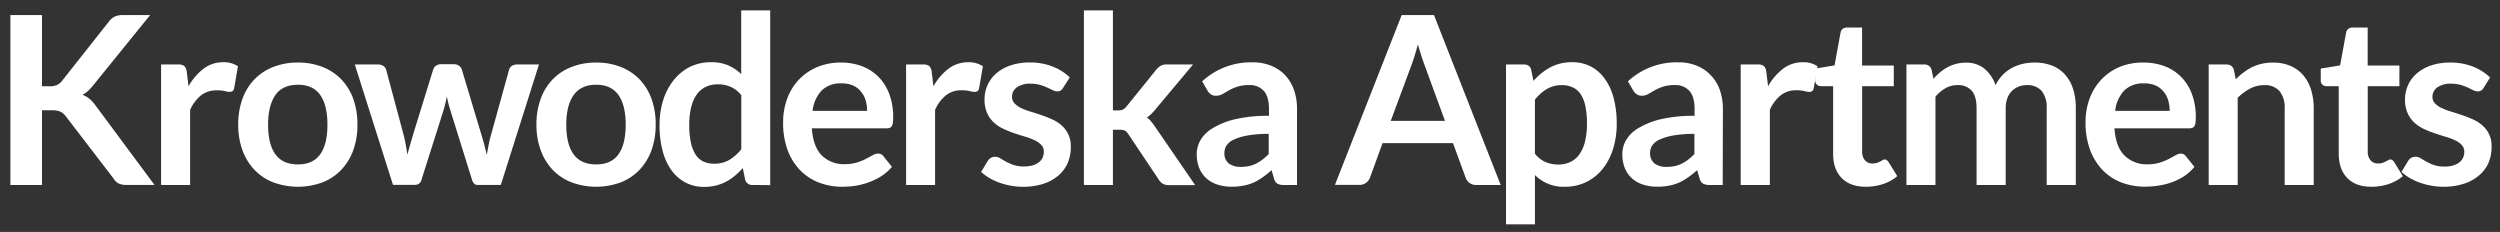 <svg id="krowoderska-logo" class="logo" xmlns="http://www.w3.org/2000/svg" viewBox="0 0 830 77"><rect x="0" y="0" width="830" height="77" fill="#333333" stroke="none"/><path fill="#ffffff" d="M13.94,28.65h2.45a6.45,6.45,0,0,0,2.46-.41,4.15,4.15,0,0,0,1.68-1.31L36.09,7.24a5.7,5.7,0,0,1,2-1.74A6.61,6.61,0,0,1,40.85,5h9l-19,23.44a19.61,19.61,0,0,1-1.71,1.83,8.12,8.12,0,0,1-1.76,1.21,7.72,7.72,0,0,1,2.32,1.32,12.33,12.33,0,0,1,2,2.19l19.58,26.4H42.06a5.76,5.76,0,0,1-2.79-.53,4.28,4.28,0,0,1-1.54-1.54L21.78,38.52A4.81,4.81,0,0,0,20,37.05a7,7,0,0,0-2.77-.44H13.94v24.8H3.45V5H13.94Z"/><path fill="#ffffff" d="M53.48,61.41v-40h5.66a3,3,0,0,1,2.06.54A3.16,3.16,0,0,1,62,23.81l.59,4.84a19.06,19.06,0,0,1,5-5.85,10.57,10.57,0,0,1,6.47-2.14A8.38,8.38,0,0,1,79,22l-1.25,7.22a1.52,1.52,0,0,1-.51,1,1.74,1.74,0,0,1-1,.29,6.67,6.67,0,0,1-1.6-.27A10.76,10.76,0,0,0,71.89,30a8.2,8.2,0,0,0-5.15,1.65,12.74,12.74,0,0,0-3.62,4.86V61.41Z"/><path fill="#ffffff" d="M98.92,20.77a21.76,21.76,0,0,1,8.13,1.45,17.51,17.51,0,0,1,6.22,4.09,18.34,18.34,0,0,1,4,6.47,24.81,24.81,0,0,1,1.4,8.55,24.91,24.91,0,0,1-1.4,8.58,18.79,18.79,0,0,1-4,6.51,17.34,17.34,0,0,1-6.22,4.13,23.57,23.57,0,0,1-16.28,0,17.33,17.33,0,0,1-6.26-4.13,18.73,18.73,0,0,1-4-6.51,24.43,24.43,0,0,1-1.42-8.58,24.34,24.34,0,0,1,1.42-8.55,18.28,18.28,0,0,1,4-6.47,17.5,17.5,0,0,1,6.26-4.09A21.9,21.9,0,0,1,98.92,20.77Zm0,33.81c3.32,0,5.79-1.11,7.39-3.35s2.4-5.51,2.4-9.83-.8-7.6-2.4-9.86-4.07-3.4-7.39-3.4S93,29.28,91.43,31.56,89,37.11,89,41.4s.81,7.56,2.42,9.81S95.54,54.58,98.92,54.58Z"/><path fill="#ffffff" d="M117.79,21.4h7.65a3.23,3.23,0,0,1,1.83.5,2.21,2.21,0,0,1,.94,1.29l5.73,21.37c.31,1.17.56,2.32.76,3.43s.38,2.24.56,3.36c.29-1.12.6-2.24.92-3.36s.67-2.26,1-3.43l6.63-21.45a2.39,2.39,0,0,1,.94-1.28,2.71,2.71,0,0,1,1.64-.51h4.25a2.88,2.88,0,0,1,1.75.51,2.39,2.39,0,0,1,.94,1.28L159.91,45c.34,1.12.65,2.21.92,3.26s.54,2.11.8,3.18q.27-1.68.6-3.36c.22-1.11.5-2.27.84-3.47L169,23.19a2.17,2.17,0,0,1,.94-1.29,3,3,0,0,1,1.71-.5h7.29l-12.67,40h-7.76c-.83,0-1.43-.57-1.8-1.72L149.5,36.57c-.23-.76-.45-1.52-.64-2.28s-.36-1.53-.49-2.29c-.16.78-.33,1.56-.51,2.32s-.39,1.55-.62,2.33l-7.3,23a2.1,2.1,0,0,1-2.1,1.72h-7.37Z"/><path fill="#ffffff" d="M197.94,20.77a21.76,21.76,0,0,1,8.13,1.45,17.51,17.51,0,0,1,6.22,4.09,18.34,18.34,0,0,1,4,6.47,24.81,24.81,0,0,1,1.4,8.55,24.91,24.91,0,0,1-1.4,8.58,18.79,18.79,0,0,1-4,6.51,17.34,17.34,0,0,1-6.22,4.13,23.57,23.57,0,0,1-16.28,0,17.33,17.33,0,0,1-6.26-4.13,18.73,18.73,0,0,1-4-6.51,24.43,24.43,0,0,1-1.43-8.58,24.34,24.34,0,0,1,1.43-8.55,18.28,18.28,0,0,1,4-6.47,17.5,17.5,0,0,1,6.26-4.09A21.9,21.9,0,0,1,197.94,20.77Zm0,33.81c3.32,0,5.79-1.11,7.39-3.35s2.4-5.51,2.4-9.83-.8-7.6-2.4-9.86-4.07-3.4-7.39-3.4-5.88,1.14-7.49,3.42S188,37.11,188,41.4s.81,7.56,2.42,9.81S194.56,54.58,197.94,54.58Z"/><path fill="#ffffff" d="M249.85,61.41a2.36,2.36,0,0,1-2.46-1.75l-.78-3.87A23.93,23.93,0,0,1,244,58.33a17.52,17.52,0,0,1-2.95,2,15.1,15.1,0,0,1-3.39,1.27,16.28,16.28,0,0,1-3.92.45,13.24,13.24,0,0,1-6-1.37,13.44,13.44,0,0,1-4.7-4,19.18,19.18,0,0,1-3-6.41,32.63,32.63,0,0,1-1.07-8.74,27.19,27.19,0,0,1,1.21-8.27,19.93,19.93,0,0,1,3.47-6.63A16.29,16.29,0,0,1,229,22.23a15.69,15.69,0,0,1,7.1-1.57,13.82,13.82,0,0,1,5.73,1.07,15,15,0,0,1,4.25,2.86V3.46h9.63v58ZM237,54.35a9.75,9.75,0,0,0,5.11-1.25,15,15,0,0,0,4-3.55V31.61a9.42,9.42,0,0,0-3.57-2.8,10.42,10.42,0,0,0-4.15-.82,9.26,9.26,0,0,0-4,.82,7.74,7.74,0,0,0-3,2.47,12.13,12.13,0,0,0-1.89,4.21,23.88,23.88,0,0,0-.67,6,26.6,26.6,0,0,0,.57,5.95,11.9,11.9,0,0,0,1.62,4,6.25,6.25,0,0,0,2.57,2.22A8.31,8.31,0,0,0,237,54.35Z"/><path fill="#ffffff" d="M279.17,20.77a19.56,19.56,0,0,1,7,1.21,15.22,15.22,0,0,1,5.48,3.53,16.16,16.16,0,0,1,3.59,5.69,21.49,21.49,0,0,1,1.29,7.71,13,13,0,0,1-.1,1.81,2.79,2.79,0,0,1-.35,1.13,1.49,1.49,0,0,1-.68.59,3.08,3.08,0,0,1-1.09.17H269.54q.43,6.16,3.31,9a10.38,10.38,0,0,0,7.65,2.89,13.31,13.31,0,0,0,4-.55,18.66,18.66,0,0,0,3-1.21c.84-.44,1.58-.84,2.22-1.21a3.78,3.78,0,0,1,1.85-.54,2.08,2.08,0,0,1,1,.23,2.43,2.43,0,0,1,.74.66l2.81,3.51a15.89,15.89,0,0,1-3.59,3.14,20.18,20.18,0,0,1-4.15,2A22.86,22.86,0,0,1,284,61.68a31.4,31.4,0,0,1-4.35.32,21.44,21.44,0,0,1-7.76-1.39,17.45,17.45,0,0,1-6.24-4.09,19.2,19.2,0,0,1-4.17-6.71A25.85,25.85,0,0,1,260,40.54a22.25,22.25,0,0,1,1.32-7.7,18.51,18.51,0,0,1,3.8-6.28,17.91,17.91,0,0,1,6.05-4.23A19.9,19.9,0,0,1,279.17,20.77Zm.2,6.91a8.91,8.91,0,0,0-6.59,2.37,11.79,11.79,0,0,0-3,6.75h18.1a12,12,0,0,0-.51-3.53,8,8,0,0,0-1.56-2.9,7.22,7.22,0,0,0-2.65-2A9,9,0,0,0,279.37,27.68Z"/><path fill="#ffffff" d="M300.82,61.41v-40h5.65a3.06,3.06,0,0,1,2.07.54,3.16,3.16,0,0,1,.78,1.87l.58,4.84a19.06,19.06,0,0,1,5-5.85,10.62,10.62,0,0,1,6.48-2.14A8.37,8.37,0,0,1,326.32,22l-1.25,7.22a1.47,1.47,0,0,1-.5,1,1.76,1.76,0,0,1-1.06.29,6.53,6.53,0,0,1-1.59-.27,10.91,10.91,0,0,0-2.7-.27,8.17,8.17,0,0,0-5.14,1.65,12.86,12.86,0,0,0-3.63,4.86V61.41Z"/><path fill="#ffffff" d="M352.92,29.2a2.57,2.57,0,0,1-.82.87,2.12,2.12,0,0,1-1.09.26,3.42,3.42,0,0,1-1.5-.39l-1.86-.88a16.45,16.45,0,0,0-2.39-.88,11.52,11.52,0,0,0-3.18-.39A7.46,7.46,0,0,0,337.59,29,3.76,3.76,0,0,0,336,32.16a3,3,0,0,0,.84,2.16A7.57,7.57,0,0,0,339,35.87a21.77,21.77,0,0,0,3.14,1.18c1.17.36,2.36.74,3.58,1.16a37.2,37.2,0,0,1,3.59,1.42,12.36,12.36,0,0,1,3.14,2,9.51,9.51,0,0,1,2.22,2.94,9.35,9.35,0,0,1,.84,4.14,13.33,13.33,0,0,1-1,5.32,11.71,11.71,0,0,1-3.08,4.21,14.41,14.41,0,0,1-5,2.77,21.73,21.73,0,0,1-6.85,1,21.43,21.43,0,0,1-4-.37,23.22,23.22,0,0,1-3.79-1,20.63,20.63,0,0,1-3.35-1.56,16.38,16.38,0,0,1-2.71-2l2.22-3.67a3.16,3.16,0,0,1,1-1,2.87,2.87,0,0,1,1.48-.35,3.07,3.07,0,0,1,1.69.51c.54.33,1.15.7,1.86,1.09a16.54,16.54,0,0,0,2.47,1.09,10.84,10.84,0,0,0,3.61.51,9.5,9.5,0,0,0,2.95-.41,6.42,6.42,0,0,0,2-1.07,3.94,3.94,0,0,0,1.17-1.55,4.51,4.51,0,0,0,.37-1.81,3.28,3.28,0,0,0-.83-2.3,7.36,7.36,0,0,0-2.23-1.56,21.17,21.17,0,0,0-3.16-1.19c-1.18-.35-2.39-.73-3.62-1.15a33.54,33.54,0,0,1-3.63-1.46,12.36,12.36,0,0,1-3.16-2.13,9.68,9.68,0,0,1-2.22-3.16,11,11,0,0,1-.84-4.52,11.51,11.51,0,0,1,1-4.68,11,11,0,0,1,2.87-3.88,14,14,0,0,1,4.72-2.65,19.44,19.44,0,0,1,6.53-1,20,20,0,0,1,7.53,1.37,16.8,16.8,0,0,1,5.65,3.59Z"/><path fill="#ffffff" d="M369.49,3.46V36.65h1.8a3.49,3.49,0,0,0,1.52-.28,4.05,4.05,0,0,0,1.17-1l9.94-12.29a5.9,5.9,0,0,1,1.41-1.23,3.8,3.8,0,0,1,1.95-.44h8.81L383.65,36.26a19.94,19.94,0,0,1-1.36,1.5A9.6,9.6,0,0,1,380.77,39a7.43,7.43,0,0,1,1.44,1.36c.41.52.83,1.08,1.25,1.68l13.33,19.42H388.1a4.22,4.22,0,0,1-1.91-.39,3.75,3.75,0,0,1-1.41-1.33L374.6,44.52a3.23,3.23,0,0,0-1.17-1.17,4.35,4.35,0,0,0-1.75-.27h-2.19V61.41h-9.63V3.46Z"/><path fill="#ffffff" d="M430.61,61.41h-4.33a4.72,4.72,0,0,1-2.15-.41A2.61,2.61,0,0,1,423,59.34l-.85-2.84a31.57,31.57,0,0,1-3,2.39,18,18,0,0,1-3,1.74,15.13,15.13,0,0,1-3.32,1,19.5,19.5,0,0,1-3.9.35,15.21,15.21,0,0,1-4.68-.68,10.17,10.17,0,0,1-3.68-2.05,9.32,9.32,0,0,1-2.4-3.41,12.14,12.14,0,0,1-.86-4.73,9.37,9.37,0,0,1,1.19-4.48,11.16,11.16,0,0,1,4-4,25.41,25.41,0,0,1,7.37-3,47.27,47.27,0,0,1,11.43-1.17V36.2q0-4.05-1.7-6a6.17,6.17,0,0,0-4.93-1.95,11.77,11.77,0,0,0-3.9.55A14.94,14.94,0,0,0,408,30q-1.16.69-2.13,1.23a4.24,4.24,0,0,1-2.14.55A2.79,2.79,0,0,1,402,31.3a4,4,0,0,1-1.13-1.25L399.13,27a23.83,23.83,0,0,1,16.66-6.31,16.06,16.06,0,0,1,6.26,1.15A13.34,13.34,0,0,1,426.71,25a13.74,13.74,0,0,1,2.9,4.9,18.65,18.65,0,0,1,1,6.24Zm-18.72-6a13.61,13.61,0,0,0,2.73-.26,10.44,10.44,0,0,0,2.36-.81A12.42,12.42,0,0,0,419.12,53a18.28,18.28,0,0,0,2.09-1.86V44.45a38.47,38.47,0,0,0-7,.53,18.32,18.32,0,0,0-4.54,1.35,5.77,5.77,0,0,0-2.44,1.93,4.27,4.27,0,0,0-.72,2.39A4.22,4.22,0,0,0,408,54.3,6.41,6.41,0,0,0,411.89,55.4Z"/><path fill="#ffffff" d="M498.23,61.41h-8.11a3.56,3.56,0,0,1-2.24-.68,3.86,3.86,0,0,1-1.27-1.7l-4.21-11.5H459L454.83,59a3.69,3.69,0,0,1-1.23,1.64,3.48,3.48,0,0,1-2.25.74H443.2L465.36,5h10.72Zm-36.5-21.29h18l-6.87-18.76c-.31-.83-.65-1.82-1-2.95s-.75-2.36-1.11-3.68c-.37,1.32-.72,2.56-1.07,3.7s-.7,2.15-1,3Z"/><path fill="#ffffff" d="M500,74.48V21.4h5.89a2.88,2.88,0,0,1,1.6.43,2,2,0,0,1,.85,1.32l.78,3.71a20.28,20.28,0,0,1,5.56-4.49A15.12,15.12,0,0,1,522,20.66,13.12,13.12,0,0,1,528,22a13.46,13.46,0,0,1,4.68,4,19,19,0,0,1,3,6.39,32,32,0,0,1,1.07,8.72,27.32,27.32,0,0,1-1.21,8.31A20.08,20.08,0,0,1,532.14,56a16,16,0,0,1-5.42,4.39A15.81,15.81,0,0,1,519.6,62a13.27,13.27,0,0,1-10-3.9V74.48Zm18.72-46.22a9.78,9.78,0,0,0-5.13,1.27,14.59,14.59,0,0,0-4,3.57V51a9.1,9.1,0,0,0,3.57,2.82,10.62,10.62,0,0,0,4.15.8,9.26,9.26,0,0,0,4-.82,7.62,7.62,0,0,0,3-2.49,12.33,12.33,0,0,0,1.89-4.23,23.83,23.83,0,0,0,.67-6,26.6,26.6,0,0,0-.57-6,11.17,11.17,0,0,0-1.62-3.95A6.36,6.36,0,0,0,522.12,29,7.93,7.93,0,0,0,518.71,28.26Z"/><path fill="#ffffff" d="M571.94,61.41h-4.33a4.68,4.68,0,0,1-2.14-.41,2.61,2.61,0,0,1-1.17-1.66l-.86-2.84a31.5,31.5,0,0,1-3,2.39,18.48,18.48,0,0,1-3,1.74,15,15,0,0,1-3.31,1,19.5,19.5,0,0,1-3.9.35,15.21,15.21,0,0,1-4.68-.68,10.21,10.21,0,0,1-3.69-2.05,9.57,9.57,0,0,1-2.4-3.41,12.14,12.14,0,0,1-.85-4.73,9.25,9.25,0,0,1,1.19-4.48,11.2,11.2,0,0,1,4-4,25.48,25.48,0,0,1,7.38-3,47.13,47.13,0,0,1,11.42-1.17V36.2q0-4.05-1.69-6a6.21,6.21,0,0,0-4.94-1.95,11.77,11.77,0,0,0-3.9.55A15.26,15.26,0,0,0,549.3,30c-.77.46-1.47.87-2.12,1.23a4.27,4.27,0,0,1-2.15.55,2.79,2.79,0,0,1-1.68-.51,4.1,4.1,0,0,1-1.13-1.25L540.47,27a23.78,23.78,0,0,1,16.65-6.31,16,16,0,0,1,6.26,1.15A13.25,13.25,0,0,1,568,25,13.91,13.91,0,0,1,571,29.9a18.9,18.9,0,0,1,1,6.24Zm-18.72-6a13.61,13.61,0,0,0,2.73-.26,10.44,10.44,0,0,0,2.36-.81A12.5,12.5,0,0,0,560.46,53a19.11,19.11,0,0,0,2.08-1.86V44.45a38.55,38.55,0,0,0-7,.53A18.45,18.45,0,0,0,551,46.33a5.77,5.77,0,0,0-2.44,1.93,4.27,4.27,0,0,0-.72,2.39,4.22,4.22,0,0,0,1.5,3.65A6.43,6.43,0,0,0,553.22,55.4Z"/><path fill="#ffffff" d="M577.91,61.41v-40h5.65a3.06,3.06,0,0,1,2.07.54,3.16,3.16,0,0,1,.78,1.87l.59,4.84a18.8,18.8,0,0,1,5-5.85,10.57,10.57,0,0,1,6.47-2.14A8.34,8.34,0,0,1,603.41,22l-1.24,7.22a1.52,1.52,0,0,1-.51,1,1.74,1.74,0,0,1-1,.29,6.6,6.6,0,0,1-1.6-.27,10.87,10.87,0,0,0-2.69-.27,8.18,8.18,0,0,0-5.15,1.65,12.86,12.86,0,0,0-3.63,4.86V61.41Z"/><path fill="#ffffff" d="M619.4,62c-3.45,0-6.12-1-8-2.94S608.6,54.42,608.6,51V28.61h-4.06a1.93,1.93,0,0,1-1.34-.51,1.91,1.91,0,0,1-.57-1.52V22.76l6.44-1.05,2-10.92a1.91,1.91,0,0,1,.72-1.21,2.26,2.26,0,0,1,1.42-.43h5v12.6h10.53v6.86H618.23V50.29a4.28,4.28,0,0,0,.94,2.93,3.18,3.18,0,0,0,2.5,1.05,4.68,4.68,0,0,0,1.5-.21,7.52,7.52,0,0,0,1.05-.45c.3-.16.57-.31.8-.45a1.35,1.35,0,0,1,.7-.21,1.1,1.1,0,0,1,.7.21,3,3,0,0,1,.59.65l2.88,4.68a14.55,14.55,0,0,1-4.83,2.65A18.26,18.26,0,0,1,619.4,62Z"/><path fill="#ffffff" d="M632.94,61.41v-40h5.89a2.36,2.36,0,0,1,2.45,1.75l.63,3a21.19,21.19,0,0,1,2.2-2.15,14.46,14.46,0,0,1,2.46-1.68,13.38,13.38,0,0,1,2.81-1.11,12.56,12.56,0,0,1,3.29-.41,9.31,9.31,0,0,1,6.22,2.05,12.31,12.31,0,0,1,3.65,5.44,12,12,0,0,1,2.34-3.41A12.66,12.66,0,0,1,668,22.53a14.32,14.32,0,0,1,3.57-1.33,17.43,17.43,0,0,1,3.8-.43,15.91,15.91,0,0,1,5.89,1,11.27,11.27,0,0,1,4.33,3,13.07,13.07,0,0,1,2.67,4.76,20.76,20.76,0,0,1,.91,6.43V61.41H679.5V35.94a8.61,8.61,0,0,0-1.67-5.75,6.16,6.16,0,0,0-4.92-1.93,7.31,7.31,0,0,0-2.75.51,6.42,6.42,0,0,0-3.72,3.86,9.19,9.19,0,0,0-.55,3.31V61.41h-9.67V35.94q0-4-1.62-5.85a6,6,0,0,0-4.78-1.83,7.72,7.72,0,0,0-3.88,1,13.19,13.19,0,0,0-3.37,2.83V61.41Z"/><path fill="#ffffff" d="M711.64,20.77a19.56,19.56,0,0,1,7,1.21,15.3,15.3,0,0,1,5.48,3.53,16.31,16.31,0,0,1,3.59,5.69A21.71,21.71,0,0,1,729,38.91a15,15,0,0,1-.09,1.81,2.94,2.94,0,0,1-.36,1.13,1.4,1.4,0,0,1-.68.59,3,3,0,0,1-1.09.17H702q.43,6.16,3.32,9A10.34,10.34,0,0,0,713,54.55a13.38,13.38,0,0,0,4-.55,18.52,18.52,0,0,0,3-1.21c.85-.44,1.59-.84,2.23-1.21A3.73,3.73,0,0,1,724,51a2,2,0,0,1,1,.23,2.22,2.22,0,0,1,.74.66l2.81,3.51A15.68,15.68,0,0,1,725,58.58a19.93,19.93,0,0,1-4.15,2,22.51,22.51,0,0,1-4.41,1.07,31.15,31.15,0,0,1-4.34.32,21.49,21.49,0,0,1-7.77-1.39,17.45,17.45,0,0,1-6.24-4.09,19.5,19.5,0,0,1-4.17-6.71,26.07,26.07,0,0,1-1.52-9.27,22,22,0,0,1,1.33-7.7,18.51,18.51,0,0,1,3.8-6.28,18,18,0,0,1,6-4.23A20,20,0,0,1,711.64,20.77Zm.19,6.91a8.93,8.93,0,0,0-6.59,2.37,11.79,11.79,0,0,0-3,6.75h18.09a12,12,0,0,0-.5-3.53,8.21,8.21,0,0,0-1.56-2.9,7.31,7.31,0,0,0-2.65-2A9.09,9.09,0,0,0,711.83,27.68Z"/><path fill="#ffffff" d="M733.28,61.41v-40h5.89a2.36,2.36,0,0,1,2.46,1.75l.66,3.16a21.69,21.69,0,0,1,2.56-2.26,17.68,17.68,0,0,1,2.84-1.76,14.79,14.79,0,0,1,3.22-1.13,16.84,16.84,0,0,1,3.74-.39,14.34,14.34,0,0,1,5.81,1.11A11.68,11.68,0,0,1,764.7,25a13.66,13.66,0,0,1,2.57,4.8,20.24,20.24,0,0,1,.88,6.14V61.41h-9.64V35.94a8.55,8.55,0,0,0-1.69-5.67,6.29,6.29,0,0,0-5.09-2,10,10,0,0,0-4.68,1.13,16.87,16.87,0,0,0-4.14,3.08V61.41Z"/><path fill="#ffffff" d="M787.26,62q-5.19,0-8-2.94T776.46,51V28.61H772.4a1.84,1.84,0,0,1-1.91-2V22.76l6.43-1.05,2-10.92a1.91,1.91,0,0,1,.72-1.21,2.27,2.27,0,0,1,1.43-.43h5v12.6h10.53v6.86H786.09V50.29a4.28,4.28,0,0,0,.93,2.93,3.2,3.2,0,0,0,2.5,1.05,4.59,4.59,0,0,0,1.5-.21,7,7,0,0,0,1.05-.45c.3-.16.57-.31.8-.45a1.38,1.38,0,0,1,.71-.21,1.12,1.12,0,0,1,.7.21,3.24,3.24,0,0,1,.58.65l2.89,4.68a14.69,14.69,0,0,1-4.84,2.65A18.2,18.2,0,0,1,787.26,62Z"/><path fill="#ffffff" d="M824.54,29.2a2.57,2.57,0,0,1-.82.87,2.09,2.09,0,0,1-1.09.26,3.42,3.42,0,0,1-1.5-.39l-1.85-.88a17.05,17.05,0,0,0-2.4-.88,11.52,11.52,0,0,0-3.18-.39A7.48,7.48,0,0,0,809.21,29a3.75,3.75,0,0,0-1.63,3.16,3,3,0,0,0,.83,2.16,7.57,7.57,0,0,0,2.23,1.55,21.77,21.77,0,0,0,3.14,1.18c1.17.36,2.36.74,3.58,1.16A37.2,37.2,0,0,1,821,39.63a12.36,12.36,0,0,1,3.14,2,8.85,8.85,0,0,1,3.06,7.08,13.33,13.33,0,0,1-1,5.32A11.71,11.71,0,0,1,823,58.27,14.41,14.41,0,0,1,818,61a21.73,21.73,0,0,1-6.85,1,21.5,21.5,0,0,1-4-.37,23.22,23.22,0,0,1-3.79-1A20.63,20.63,0,0,1,800,59.07a16.38,16.38,0,0,1-2.71-2l2.22-3.67a3.16,3.16,0,0,1,1-1,2.87,2.87,0,0,1,1.48-.35,3.13,3.13,0,0,1,1.7.51c.53.33,1.15.7,1.85,1.09A16.54,16.54,0,0,0,808,54.78a10.84,10.84,0,0,0,3.61.51,9.46,9.46,0,0,0,3-.41,6.31,6.31,0,0,0,2-1.07,3.94,3.94,0,0,0,1.17-1.55,4.51,4.51,0,0,0,.37-1.81,3.24,3.24,0,0,0-.83-2.3,7.23,7.23,0,0,0-2.23-1.56,21.17,21.17,0,0,0-3.16-1.19c-1.18-.35-2.39-.73-3.62-1.15a33.54,33.54,0,0,1-3.63-1.46,12.36,12.36,0,0,1-3.16-2.13,9.68,9.68,0,0,1-2.22-3.16,11,11,0,0,1-.84-4.52,11.51,11.51,0,0,1,1-4.68,11,11,0,0,1,2.87-3.88A14.14,14.14,0,0,1,807,21.77a19.44,19.44,0,0,1,6.53-1,20,20,0,0,1,7.53,1.37,16.8,16.8,0,0,1,5.65,3.59Z"/></svg>